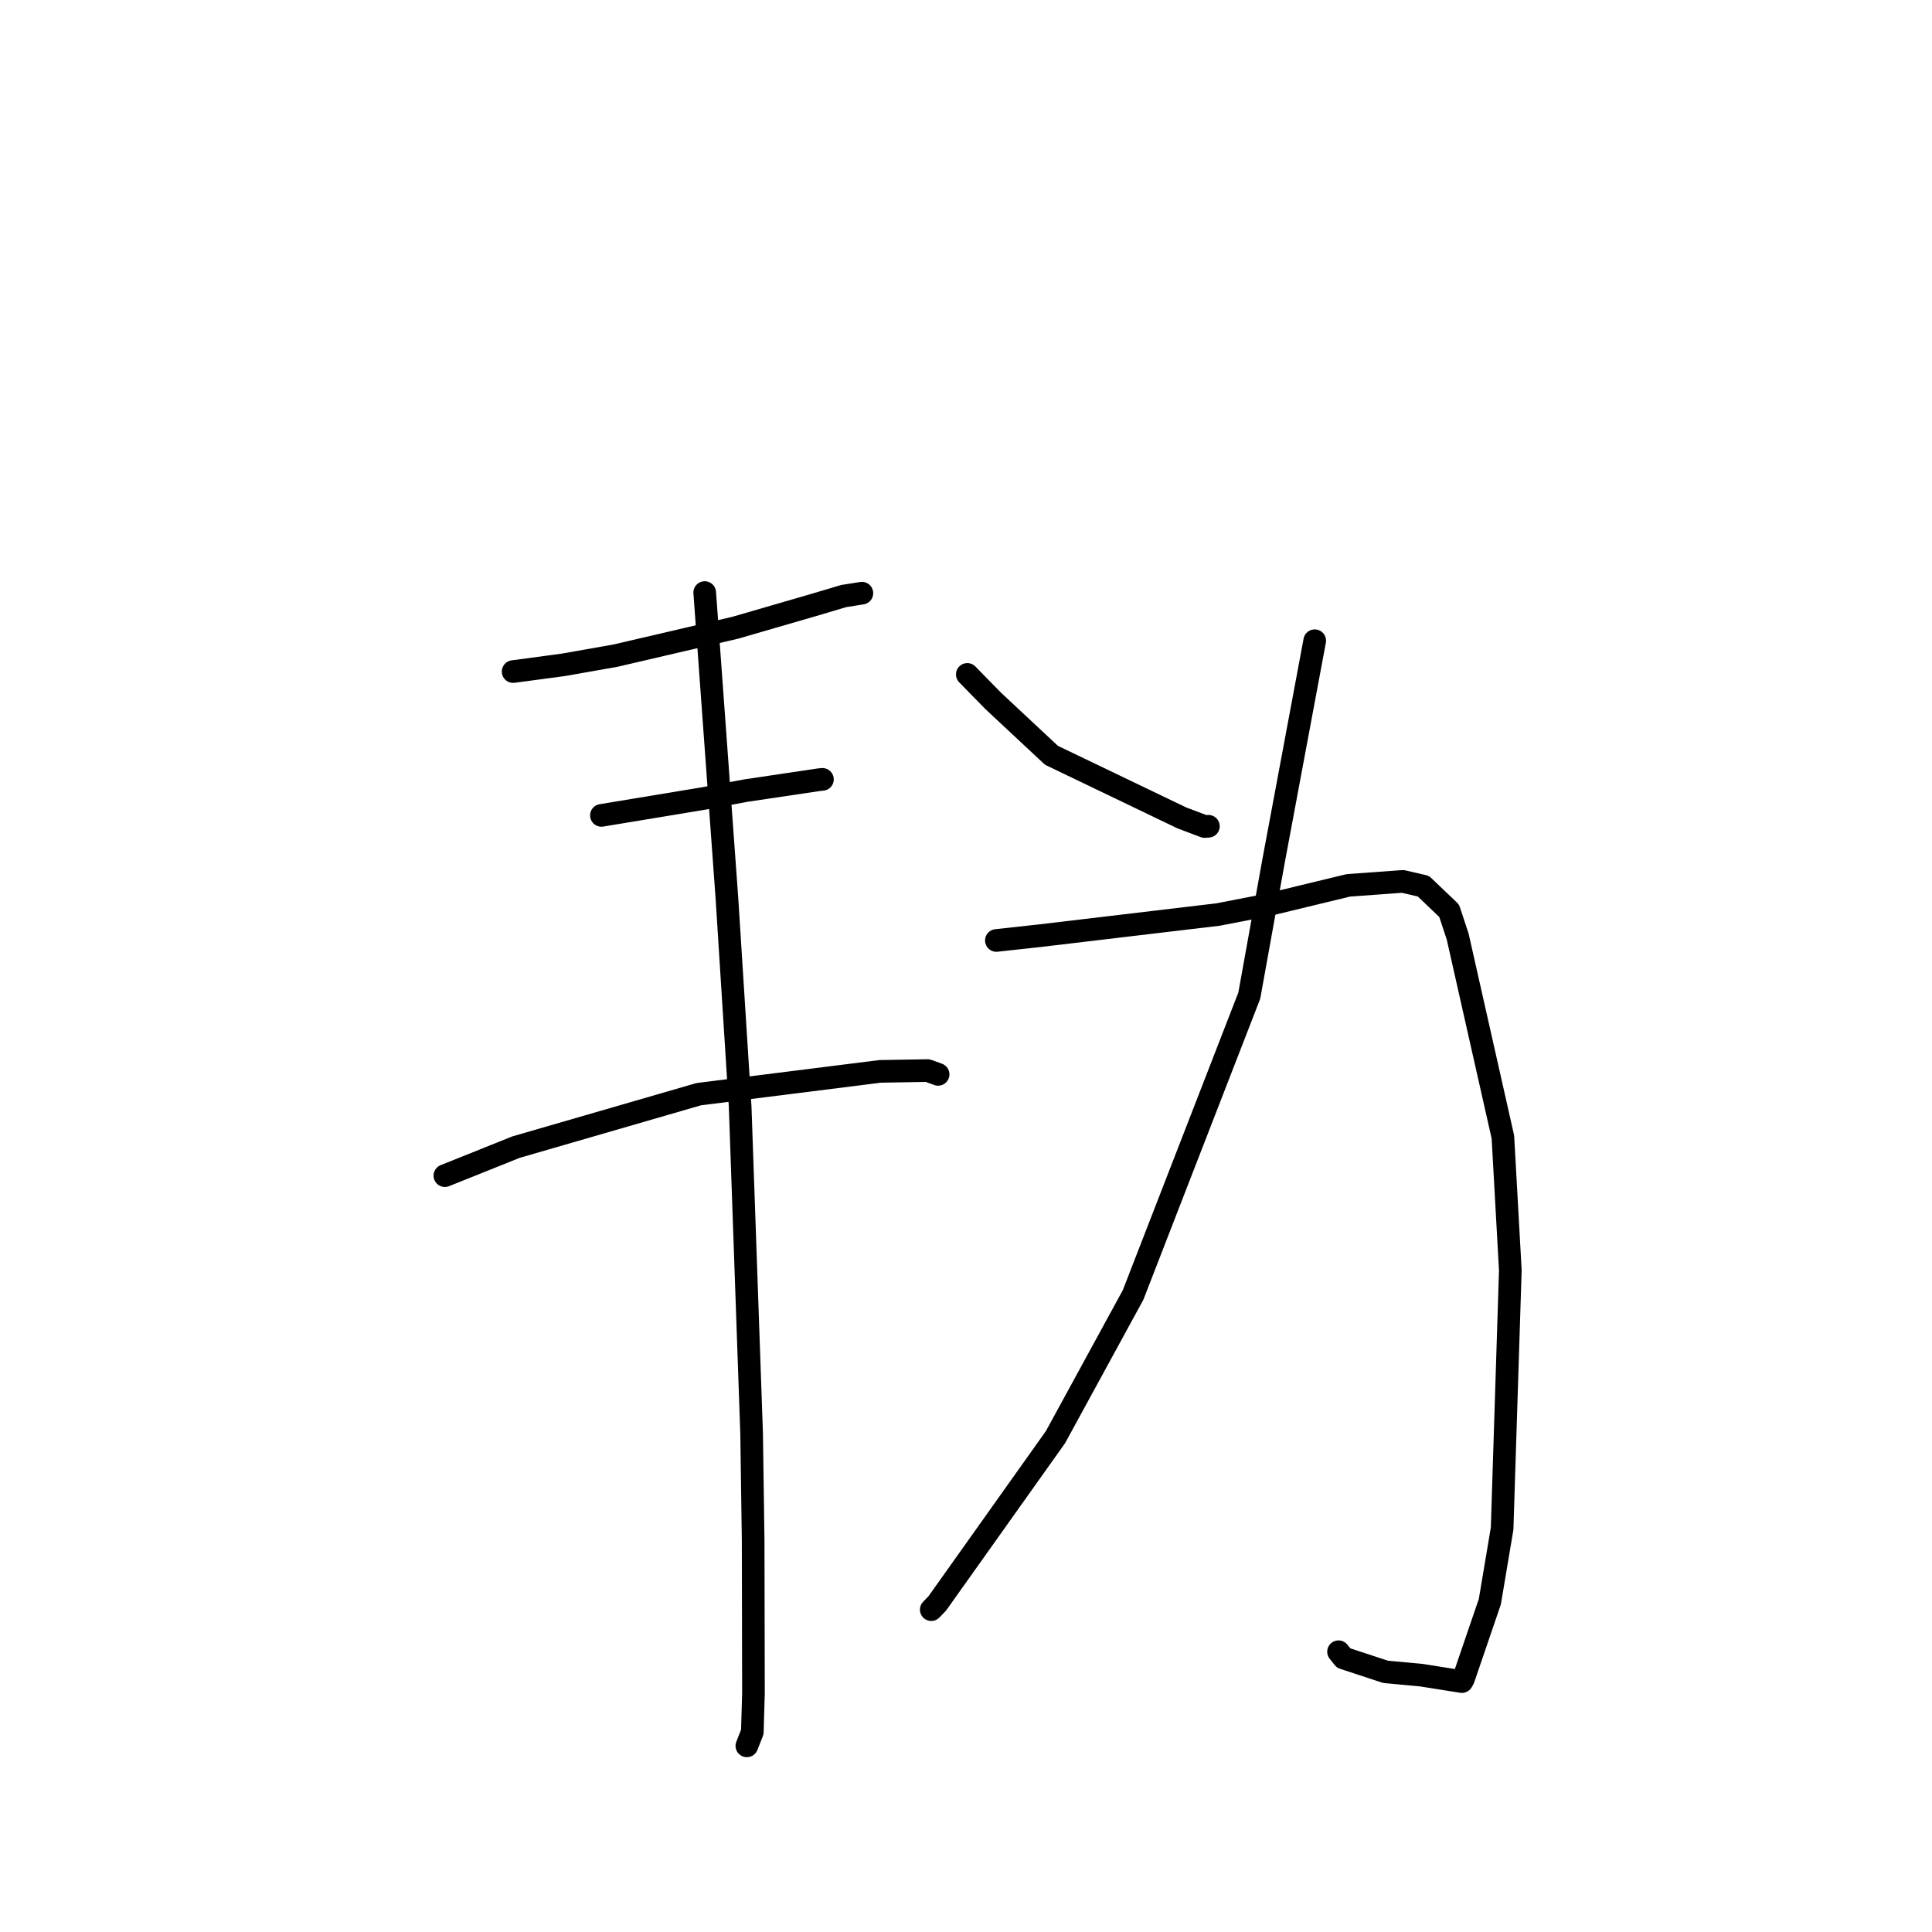 <?xml version="1.0" standalone="no"?>
    <svg width="256" height="256" xmlns="http://www.w3.org/2000/svg" version="1.1">
    <polyline stroke="black" stroke-width="3" stroke-linecap="round" fill="transparent" stroke-linejoin="round" points="67.993 88.986 74.661 88.093 81.547 86.877 97.435 83.176 107.732 80.188 111.798 78.979 114.005 78.631 114.204 78.6 " />
        <polyline stroke="black" stroke-width="3" stroke-linecap="round" fill="transparent" stroke-linejoin="round" points="79.69 108.044 93.275 105.797 98.82 104.76 108.577 103.307 108.978 103.271 " />
        <polyline stroke="black" stroke-width="3" stroke-linecap="round" fill="transparent" stroke-linejoin="round" points="58.948 155.78 68.379 151.999 92.58 144.986 116.636 141.962 122.913 141.856 124.293 142.357 124.304 142.36 " />
        <polyline stroke="black" stroke-width="3" stroke-linecap="round" fill="transparent" stroke-linejoin="round" points="93.379 78.516 96.318 118.963 98.074 146.628 99.593 189.906 99.797 204.115 99.837 224.369 99.687 229.494 99.028 231.168 98.962 231.335 " />
        <polyline stroke="black" stroke-width="3" stroke-linecap="round" fill="transparent" stroke-linejoin="round" points="128.172 89.363 131.59 92.858 139.323 100.081 156.589 108.372 159.617 109.517 160.12 109.485 " />
        <polyline stroke="black" stroke-width="3" stroke-linecap="round" fill="transparent" stroke-linejoin="round" points="174.207 84.899 168.768 114.013 165.538 131.922 150.139 171.588 139.862 190.418 124.192 212.463 123.398 213.287 " />
        <polyline stroke="black" stroke-width="3" stroke-linecap="round" fill="transparent" stroke-linejoin="round" points="132.025 124.617 137.822 123.981 161.406 121.179 167.892 119.92 178.659 117.315 185.881 116.79 188.606 117.421 192.021 120.68 193.153 124.114 199.142 150.667 200.126 168.323 199.038 202.552 197.411 212.231 193.912 222.465 193.729 222.783 193.709 222.819 188.334 221.968 183.595 221.529 178.03 219.697 177.363 218.863 " />
        </svg>